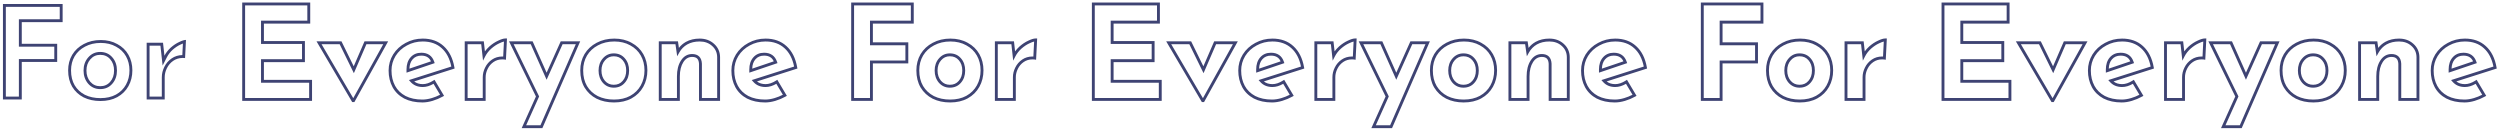 <svg width="3469" height="183" viewBox="0 0 3469 183" fill="none" xmlns="http://www.w3.org/2000/svg">
<g filter222="url(#filter2220_di)">
<path fill-rule="evenodd" clip-rule="evenodd" d="M1181.1 3.52H1267.9V32.72H1211.2V58.78H1260.34V87.98H1211.2V140H1181.1V3.52ZM1185.1 7.52V136H1207.2V83.98H1256.34V62.78H1207.2V28.72H1263.9V7.52H1185.1ZM1434.94 57.65C1433.29 58.022 1431.18 58.795 1428.57 60.06L1428.54 60.071L1428.52 60.081C1424.77 61.786 1421.04 64.247 1417.32 67.495C1413.78 70.7 1410.99 74.287 1408.95 78.255L1405.91 84.165L1403.4 61.34H1384.51V136H1405.53V107.22C1405.53 102.576 1406.63 98.074 1408.8 93.736C1410.99 89.23 1414.16 85.546 1418.28 82.712C1422.48 79.824 1427.32 78.4 1432.73 78.4C1433.14 78.4 1433.53 78.406 1433.9 78.417L1434.94 57.65ZM1426.84 56.45C1430.86 54.505 1434.31 53.38 1437.05 53.38H1439.16L1437.68 82.922L1435.47 82.553C1434.91 82.46 1434.02 82.4 1432.73 82.4C1428.06 82.4 1424.03 83.616 1420.55 86.008C1416.99 88.452 1414.28 91.605 1412.39 95.494L1412.39 95.504L1412.38 95.514C1410.47 99.333 1409.53 103.228 1409.53 107.22V140H1380.51V57.34H1406.99L1408.53 71.323C1410.28 68.89 1412.32 66.621 1414.65 64.516L1414.67 64.505L1414.68 64.495C1418.63 61.034 1422.69 58.342 1426.84 56.45ZM1318.74 57.56C1310.27 57.56 1302.74 59.355 1296.11 62.904L1296.09 62.91C1289.57 66.345 1284.51 71.072 1280.86 77.102C1277.34 83.125 1275.56 89.967 1275.56 97.68C1275.56 106.147 1277.36 113.34 1280.86 119.338C1284.5 125.365 1289.5 130.023 1295.88 133.334C1302.41 136.534 1309.89 138.16 1318.38 138.16C1327.11 138.16 1334.57 136.416 1340.82 133.008C1347.22 129.462 1352.1 124.628 1355.51 118.489C1358.94 112.331 1360.66 105.41 1360.66 97.68C1360.66 89.95 1358.94 83.095 1355.52 77.065C1352.12 71.049 1347.24 66.332 1340.84 62.903L1340.82 62.893L1340.8 62.882C1334.54 59.356 1327.21 57.56 1318.74 57.56ZM1294.23 59.373C1301.51 55.484 1309.69 53.56 1318.74 53.56C1327.78 53.56 1335.81 55.481 1342.75 59.387C1349.78 63.157 1355.21 68.397 1359 75.095C1362.79 81.785 1364.66 89.33 1364.66 97.68C1364.66 106.03 1362.79 113.629 1359.01 120.431C1355.22 127.251 1349.79 132.615 1342.75 136.51L1342.74 136.516C1335.79 140.305 1327.65 142.16 1318.38 142.16C1309.36 142.16 1301.25 140.429 1294.1 136.915L1294.08 136.906L1294.06 136.896C1287.02 133.25 1281.46 128.076 1277.43 121.394L1277.42 121.382L1277.42 121.37C1273.49 114.65 1271.56 106.728 1271.56 97.68C1271.56 89.319 1273.5 81.764 1277.42 75.07L1277.42 75.058L1277.43 75.046C1281.47 68.363 1287.08 63.135 1294.23 59.373ZM1302.83 81.068C1306.81 76.433 1311.92 74.08 1318.02 74.08C1324.31 74.08 1329.5 76.336 1333.39 80.889C1337.36 85.393 1339.28 91.106 1339.28 97.86C1339.28 104.614 1337.36 110.327 1333.39 114.831C1329.5 119.384 1324.31 121.64 1318.02 121.64C1311.94 121.64 1306.83 119.361 1302.84 114.843L1302.83 114.833L1302.82 114.822C1298.87 110.213 1296.94 104.512 1296.94 97.86C1296.94 91.214 1298.87 85.565 1302.83 81.068ZM1318.02 78.08C1313.09 78.08 1309.08 79.924 1305.86 83.682L1305.85 83.692L1305.84 83.703C1302.61 87.365 1300.94 92.031 1300.94 97.86C1300.94 103.682 1302.61 108.419 1305.85 112.208C1309.06 115.843 1313.07 117.64 1318.02 117.64C1323.25 117.64 1327.29 115.82 1330.36 112.222L1330.37 112.209L1330.38 112.197C1333.61 108.543 1335.28 103.82 1335.28 97.86C1335.28 91.9 1333.61 87.177 1330.38 83.523L1330.37 83.511L1330.36 83.498C1327.29 79.9 1323.25 78.08 1318.02 78.08Z" fill="#3E4373"/>
</g>
<g filter222="url(#filter2221_di)">
<path fill-rule="evenodd" clip-rule="evenodd" d="M2360.1 3.52H2446.9V32.72H2390.2V58.78H2439.34V87.98H2390.2V140H2360.1V3.52ZM2364.1 7.52V136H2386.2V83.98H2435.34V62.78H2386.2V28.72H2442.9V7.52H2364.1ZM2613.94 57.65C2612.29 58.022 2610.18 58.795 2607.57 60.06L2607.54 60.071L2607.52 60.081C2603.77 61.786 2600.04 64.247 2596.32 67.495C2592.78 70.7 2589.99 74.287 2587.95 78.255L2584.91 84.165L2582.4 61.34H2563.51V136H2584.53V107.22C2584.53 102.576 2585.63 98.074 2587.8 93.736C2589.99 89.23 2593.16 85.546 2597.28 82.712C2601.48 79.824 2606.32 78.4 2611.73 78.4C2612.14 78.4 2612.53 78.406 2612.9 78.417L2613.94 57.65ZM2605.84 56.45C2609.86 54.505 2613.31 53.38 2616.05 53.38H2618.16L2616.68 82.922L2614.47 82.553C2613.91 82.46 2613.02 82.4 2611.73 82.4C2607.06 82.4 2603.03 83.616 2599.55 86.008C2595.99 88.452 2593.28 91.605 2591.39 95.494L2591.39 95.504L2591.38 95.514C2589.47 99.333 2588.53 103.228 2588.53 107.22V140H2559.51V57.34H2585.99L2587.53 71.323C2589.28 68.89 2591.32 66.621 2593.65 64.516L2593.67 64.505L2593.68 64.495C2597.63 61.034 2601.69 58.342 2605.84 56.45ZM2497.74 57.56C2489.27 57.56 2481.74 59.355 2475.11 62.904L2475.09 62.91C2468.57 66.345 2463.51 71.072 2459.86 77.102C2456.34 83.125 2454.56 89.967 2454.56 97.68C2454.56 106.147 2456.36 113.34 2459.86 119.338C2463.5 125.365 2468.5 130.023 2474.88 133.334C2481.41 136.534 2488.89 138.16 2497.38 138.16C2506.11 138.16 2513.57 136.416 2519.82 133.008C2526.22 129.462 2531.1 124.628 2534.51 118.489C2537.94 112.331 2539.66 105.41 2539.66 97.68C2539.66 89.95 2537.94 83.095 2534.52 77.065C2531.12 71.049 2526.24 66.332 2519.84 62.903L2519.82 62.893L2519.8 62.882C2513.54 59.356 2506.21 57.56 2497.74 57.56ZM2473.23 59.373C2480.51 55.484 2488.69 53.56 2497.74 53.56C2506.78 53.56 2514.81 55.481 2521.75 59.387C2528.78 63.157 2534.21 68.397 2538 75.095C2541.79 81.785 2543.66 89.33 2543.66 97.68C2543.66 106.03 2541.79 113.629 2538.01 120.431C2534.22 127.251 2528.79 132.615 2521.75 136.51L2521.74 136.516C2514.79 140.305 2506.65 142.16 2497.38 142.16C2488.36 142.16 2480.25 140.429 2473.1 136.915L2473.08 136.906L2473.06 136.896C2466.02 133.25 2460.46 128.076 2456.43 121.394L2456.42 121.382L2456.42 121.37C2452.49 114.65 2450.56 106.728 2450.56 97.68C2450.56 89.319 2452.5 81.764 2456.42 75.07L2456.42 75.058L2456.43 75.046C2460.47 68.363 2466.08 63.135 2473.23 59.373ZM2481.83 81.068C2485.81 76.433 2490.92 74.08 2497.02 74.08C2503.31 74.08 2508.5 76.336 2512.39 80.889C2516.36 85.393 2518.28 91.106 2518.28 97.86C2518.28 104.614 2516.36 110.327 2512.39 114.831C2508.5 119.384 2503.31 121.64 2497.02 121.64C2490.94 121.64 2485.83 119.361 2481.84 114.843L2481.83 114.833L2481.82 114.822C2477.87 110.213 2475.94 104.512 2475.94 97.86C2475.94 91.214 2477.87 85.565 2481.83 81.068ZM2497.02 78.08C2492.09 78.08 2488.08 79.924 2484.86 83.682L2484.85 83.692L2484.84 83.703C2481.61 87.365 2479.94 92.031 2479.94 97.86C2479.94 103.682 2481.61 108.419 2484.85 112.208C2488.06 115.843 2492.07 117.64 2497.02 117.64C2502.25 117.64 2506.29 115.82 2509.36 112.222L2509.37 112.209L2509.38 112.197C2512.61 108.543 2514.28 103.82 2514.28 97.86C2514.28 91.9 2512.61 87.177 2509.38 83.523L2509.37 83.511L2509.36 83.498C2506.29 79.9 2502.25 78.08 2497.02 78.08Z" fill="#3E4373"/>
</g>
<g filter222="url(#filter2222_di)">
<path fill-rule="evenodd" clip-rule="evenodd" d="M1515.1 3.52H1609.46V32.72H1545.2V56.98H1602.08V86.18H1545.2V110.8H1611.98V140H1515.1V3.52ZM1519.1 7.52V136H1607.98V114.8H1541.2V82.18H1598.08V60.98H1541.2V28.72H1605.46V7.52H1519.1ZM1878.27 57.65C1876.62 58.022 1874.51 58.795 1871.9 60.06L1871.88 60.071L1871.86 60.081C1868.11 61.786 1864.37 64.247 1860.66 67.495C1857.11 70.7 1854.33 74.287 1852.29 78.255L1849.25 84.165L1846.74 61.34H1827.85V136H1848.87V107.22C1848.87 102.576 1849.97 98.074 1852.14 93.736C1854.33 89.23 1857.49 85.546 1861.62 82.712C1865.82 79.824 1870.66 78.4 1876.07 78.4C1876.48 78.4 1876.87 78.406 1877.24 78.417L1878.27 57.65ZM1870.18 56.45C1874.2 54.505 1877.65 53.38 1880.39 53.38H1882.49L1881.02 82.922L1878.8 82.553C1878.24 82.46 1877.35 82.4 1876.07 82.4C1871.4 82.4 1867.36 83.616 1863.88 86.008C1860.33 88.452 1857.62 91.605 1855.73 95.494L1855.72 95.504L1855.72 95.514C1853.81 99.333 1852.87 103.228 1852.87 107.22V140H1823.85V57.34H1850.32L1851.86 71.323C1853.62 68.89 1855.66 66.621 1857.99 64.516L1858 64.505L1858.01 64.495C1861.97 61.034 1866.02 58.342 1870.18 56.45ZM1765.6 57.56C1757.64 57.56 1750.36 59.401 1743.7 63.071L1743.69 63.078L1743.68 63.084C1737.02 66.643 1731.77 71.503 1727.88 77.675C1724.12 83.834 1722.24 90.549 1722.24 97.86C1722.24 105.849 1723.91 112.894 1727.22 119.047C1730.5 125.039 1735.3 129.743 1741.68 133.167C1748.18 136.47 1755.95 138.16 1765.06 138.16C1769.16 138.16 1773.52 137.477 1778.16 136.084C1782.16 134.886 1785.98 133.346 1789.63 131.465L1780.58 116.283C1775.54 119.21 1770.54 120.74 1765.6 120.74C1758.5 120.74 1752.7 118.325 1748.43 113.388L1746.44 111.095L1805.25 92.352C1803.02 81.285 1798.55 72.874 1791.98 66.945L1791.97 66.94L1791.97 66.934C1785.19 60.724 1776.46 57.56 1765.6 57.56ZM1741.78 59.563C1749.05 55.557 1757 53.56 1765.6 53.56C1777.29 53.56 1787.04 56.994 1794.66 63.98C1802.39 70.949 1807.29 80.813 1809.51 93.373L1809.81 95.094L1753.73 112.972C1756.84 115.466 1760.76 116.74 1765.6 116.74C1770.16 116.74 1775.01 115.167 1780.18 111.839L1781.92 110.717L1795.19 132.987L1793.39 133.988C1788.94 136.459 1784.25 138.435 1779.31 139.916C1774.36 141.403 1769.6 142.16 1765.06 142.16C1755.45 142.16 1747.03 140.374 1739.85 136.723L1739.83 136.713L1739.81 136.703C1732.77 132.93 1727.38 127.679 1723.7 120.96L1723.7 120.953L1723.7 120.946C1720.04 114.14 1718.24 106.428 1718.24 97.86C1718.24 89.816 1720.32 82.375 1724.47 75.577L1724.48 75.566L1724.49 75.554C1728.75 68.775 1734.53 63.441 1741.78 59.563ZM2031.38 57.56C2022.91 57.56 2015.38 59.355 2008.74 62.904L2008.73 62.91C2002.2 66.345 1997.14 71.073 1993.49 77.103C1989.97 83.126 1988.2 89.967 1988.2 97.68C1988.2 106.146 1989.99 113.339 1993.49 119.337C1997.14 125.364 2002.13 130.023 2008.52 133.334C2015.04 136.534 2022.52 138.16 2031.02 138.16C2039.74 138.16 2047.2 136.416 2053.45 133.008C2059.85 129.462 2064.74 124.628 2068.15 118.489C2071.57 112.331 2073.3 105.41 2073.3 97.68C2073.3 89.95 2071.57 83.095 2068.16 77.065C2064.75 71.049 2059.87 66.332 2053.47 62.903L2053.45 62.893L2053.43 62.882C2047.18 59.356 2039.85 57.56 2031.38 57.56ZM2006.86 59.373C2014.14 55.484 2022.33 53.56 2031.38 53.56C2040.42 53.56 2048.44 55.481 2055.38 59.387C2062.41 63.157 2067.84 68.397 2071.64 75.095C2075.42 81.785 2077.3 89.33 2077.3 97.68C2077.3 106.03 2075.42 113.629 2071.64 120.431C2067.86 127.251 2062.42 132.615 2055.38 136.51L2055.37 136.516C2048.43 140.305 2040.28 142.16 2031.02 142.16C2022 142.16 2013.89 140.429 2006.73 136.915L2006.71 136.906L2006.7 136.896C1999.65 133.25 1994.1 128.076 1990.06 121.394L1990.06 121.382L1990.05 121.37C1986.12 114.65 1984.2 106.728 1984.2 97.68C1984.2 89.319 1986.13 81.764 1990.05 75.07L1990.06 75.058L1990.06 75.046C1994.1 68.363 1999.71 63.135 2006.86 59.373ZM2149.87 57.56C2143.19 57.56 2137.48 58.939 2132.67 61.622C2127.96 64.318 2124.26 68.07 2121.55 72.915L2118.67 78.09L2116.27 61.34H2097.15V136H2118.35V105.96C2118.35 97.178 2120.14 89.809 2123.89 83.997C2127.68 78.103 2132.9 74.98 2139.43 74.98C2143.43 74.98 2146.8 76.035 2149.21 78.446C2151.61 80.841 2152.75 84.275 2152.95 88.406L2152.95 88.453V136H2174.15V79.158C2174.03 72.876 2171.69 67.778 2167.09 63.721L2167.08 63.713L2167.07 63.705C2162.56 59.638 2156.88 57.56 2149.87 57.56ZM2130.71 58.134C2136.22 55.06 2142.63 53.56 2149.87 53.56C2157.73 53.56 2164.41 55.92 2169.74 60.728C2175.2 65.546 2178.02 71.719 2178.15 79.105L2178.15 79.123V140H2148.95V88.548C2148.78 85.025 2147.82 82.713 2146.38 81.274C2144.95 79.845 2142.75 78.98 2139.43 78.98C2134.44 78.98 2130.41 81.257 2127.25 86.163C2124.03 91.151 2122.35 97.702 2122.35 105.96V140H2093.15V57.34H2119.74L2121.05 66.462C2123.69 63.087 2126.9 60.31 2130.7 58.144L2130.7 58.139L2130.71 58.134ZM2241.26 57.56C2233.31 57.56 2226.02 59.401 2219.37 63.071L2219.36 63.078L2219.35 63.084C2212.69 66.643 2207.43 71.503 2203.54 77.674C2199.78 83.833 2197.9 90.548 2197.9 97.86C2197.9 105.848 2199.58 112.893 2202.88 119.045C2206.16 125.038 2210.96 129.742 2217.35 133.167C2223.85 136.47 2231.62 138.16 2240.72 138.16C2244.82 138.16 2249.19 137.477 2253.83 136.084C2257.82 134.886 2261.64 133.346 2265.29 131.465L2256.24 116.283C2251.2 119.21 2246.2 120.74 2241.26 120.74C2234.16 120.74 2228.36 118.325 2224.09 113.388L2222.11 111.095L2280.91 92.352C2278.68 81.285 2274.22 72.874 2267.64 66.945L2267.64 66.94L2267.63 66.934C2260.86 60.724 2252.13 57.56 2241.26 57.56ZM2217.45 59.562C2224.71 55.556 2232.66 53.56 2241.26 53.56C2252.96 53.56 2262.7 56.994 2270.33 63.982C2278.05 70.951 2282.96 80.814 2285.17 93.373L2285.48 95.094L2229.39 112.972C2232.51 115.466 2236.42 116.74 2241.26 116.74C2245.83 116.74 2250.67 115.167 2255.84 111.839L2257.58 110.717L2270.86 132.987L2269.05 133.988C2264.61 136.459 2259.91 138.435 2254.98 139.916C2250.02 141.403 2245.27 142.16 2240.72 142.16C2231.12 142.16 2222.69 140.374 2215.52 136.723L2215.5 136.713L2215.48 136.703C2208.43 132.93 2203.04 127.679 2199.37 120.96L2199.36 120.953L2199.36 120.946C2195.71 114.14 2193.9 106.428 2193.9 97.86C2193.9 89.816 2195.98 82.375 2200.14 75.577L2200.14 75.566L2200.15 75.554C2204.42 68.775 2210.2 63.44 2217.45 59.562ZM1618.19 57.34H1652.81L1669.81 92.006L1684.81 57.34H1717.6L1670.74 141.62H1667.7L1618.19 57.34ZM1625.18 61.34L1669.17 136.22L1710.8 61.34H1687.44L1670.04 101.554L1650.32 61.34H1625.18ZM1885.32 57.34H1918.08L1937.49 100.885L1957.07 57.34H1984.09L1931.59 177.8H1902.88L1922.67 133.894L1885.32 57.34ZM1891.72 61.34L1927.09 133.826L1909.07 173.8H1928.97L1977.99 61.34H1959.65L1937.47 110.675L1915.48 61.34H1891.72ZM1748.61 79.623C1752.4 75.3 1757.47 73.18 1763.62 73.18C1768 73.18 1771.8 74.182 1774.89 76.329C1777.98 78.481 1780.16 81.659 1781.53 85.698L1782.17 87.593L1743.08 100.829V96.42C1743.08 89.59 1744.86 83.918 1748.61 79.623ZM1763.62 77.18C1758.49 77.18 1754.56 78.9 1751.62 82.257C1748.85 85.423 1747.29 89.692 1747.1 95.245L1777.01 85.118C1775.9 82.683 1774.42 80.876 1772.6 79.611C1770.34 78.038 1767.39 77.18 1763.62 77.18ZM2224.28 79.623C2228.06 75.3 2233.13 73.18 2239.28 73.18C2243.67 73.18 2247.47 74.182 2250.55 76.329C2253.64 78.481 2255.83 81.659 2257.2 85.698L2257.84 87.593L2218.74 100.829V96.42C2218.74 89.59 2220.52 83.918 2224.28 79.623ZM2239.28 77.18C2234.15 77.18 2230.23 78.9 2227.29 82.257C2224.52 85.423 2222.95 89.692 2222.76 95.245L2252.67 85.118C2251.56 82.683 2250.08 80.876 2248.26 79.611C2246.01 78.038 2243.06 77.18 2239.28 77.18ZM2015.47 81.066C2019.45 76.432 2024.56 74.08 2030.66 74.08C2036.95 74.08 2042.14 76.336 2046.03 80.889C2049.99 85.393 2051.92 91.106 2051.92 97.86C2051.92 104.614 2049.99 110.327 2046.03 114.831C2042.14 119.384 2036.95 121.64 2030.66 121.64C2024.57 121.64 2019.46 119.361 2015.48 114.843L2015.47 114.833L2015.46 114.822C2011.51 110.213 2009.58 104.512 2009.58 97.86C2009.58 91.213 2011.5 85.563 2015.47 81.066ZM2030.66 78.08C2025.72 78.08 2021.72 79.924 2018.49 83.682L2018.48 83.692L2018.48 83.703C2015.24 87.365 2013.58 92.031 2013.58 97.86C2013.58 103.681 2015.24 108.417 2018.48 112.206C2021.7 115.842 2025.7 117.64 2030.66 117.64C2035.88 117.64 2039.92 115.82 2042.99 112.222L2043 112.209L2043.02 112.197C2046.24 108.543 2047.92 103.82 2047.92 97.86C2047.92 91.9 2046.24 87.177 2043.02 83.523L2043 83.511L2042.99 83.498C2039.92 79.9 2035.88 78.08 2030.66 78.08Z" fill="#3E4373"/>
</g>
<g filter222="url(#filter2223_di)">
<path fill-rule="evenodd" clip-rule="evenodd" d="M2694.1 3.52H2788.46V32.72H2724.2V56.98H2781.08V86.18H2724.2V110.8H2790.98V140H2694.1V3.52ZM2698.1 7.52V136H2786.98V114.8H2720.2V82.18H2777.08V60.98H2720.2V28.72H2784.46V7.52H2698.1ZM3057.27 57.65C3055.62 58.022 3053.51 58.795 3050.9 60.06L3050.88 60.071L3050.86 60.081C3047.11 61.786 3043.37 64.247 3039.66 67.495C3036.11 70.7 3033.33 74.287 3031.29 78.255L3028.25 84.165L3025.74 61.34H3006.85V136H3027.87V107.22C3027.87 102.576 3028.97 98.074 3031.14 93.736C3033.33 89.23 3036.49 85.546 3040.62 82.712C3044.82 79.824 3049.66 78.4 3055.07 78.4C3055.48 78.4 3055.87 78.406 3056.24 78.417L3057.27 57.65ZM3049.18 56.45C3053.2 54.505 3056.65 53.38 3059.39 53.38H3061.49L3060.02 82.922L3057.8 82.553C3057.24 82.46 3056.35 82.4 3055.07 82.4C3050.4 82.4 3046.36 83.616 3042.88 86.008C3039.33 88.452 3036.62 91.605 3034.73 95.494L3034.72 95.504L3034.72 95.514C3032.81 99.333 3031.87 103.228 3031.87 107.22V140H3002.85V57.34H3029.32L3030.86 71.323C3032.62 68.89 3034.66 66.621 3036.99 64.516L3037 64.505L3037.01 64.495C3040.97 61.034 3045.02 58.342 3049.18 56.45ZM2944.6 57.56C2936.64 57.56 2929.36 59.401 2922.7 63.071L2922.69 63.078L2922.68 63.084C2916.02 66.643 2910.77 71.503 2906.88 77.675C2903.12 83.834 2901.24 90.549 2901.24 97.86C2901.24 105.849 2902.91 112.894 2906.22 119.047C2909.5 125.039 2914.3 129.743 2920.68 133.167C2927.18 136.47 2934.95 138.16 2944.06 138.16C2948.16 138.16 2952.52 137.477 2957.16 136.084C2961.16 134.886 2964.98 133.346 2968.63 131.465L2959.58 116.283C2954.54 119.21 2949.54 120.74 2944.6 120.74C2937.5 120.74 2931.7 118.325 2927.43 113.388L2925.44 111.095L2984.25 92.352C2982.02 81.285 2977.55 72.874 2970.98 66.945L2970.97 66.94L2970.97 66.934C2964.19 60.724 2955.46 57.56 2944.6 57.56ZM2920.78 59.563C2928.05 55.557 2936 53.56 2944.6 53.56C2956.29 53.56 2966.04 56.994 2973.66 63.98C2981.39 70.949 2986.29 80.813 2988.51 93.373L2988.81 95.094L2932.73 112.972C2935.84 115.466 2939.76 116.74 2944.6 116.74C2949.16 116.74 2954.01 115.167 2959.18 111.839L2960.92 110.717L2974.19 132.987L2972.39 133.988C2967.94 136.459 2963.25 138.435 2958.31 139.916C2953.36 141.403 2948.6 142.16 2944.06 142.16C2934.45 142.16 2926.03 140.374 2918.85 136.723L2918.83 136.713L2918.81 136.703C2911.77 132.93 2906.38 127.679 2902.7 120.96L2902.7 120.953L2902.7 120.946C2899.04 114.14 2897.24 106.428 2897.24 97.86C2897.24 89.816 2899.32 82.375 2903.47 75.577L2903.48 75.566L2903.49 75.554C2907.75 68.775 2913.53 63.441 2920.78 59.563ZM3210.38 57.56C3201.91 57.56 3194.38 59.355 3187.74 62.904L3187.73 62.91C3181.2 66.345 3176.14 71.073 3172.49 77.103C3168.97 83.126 3167.2 89.967 3167.2 97.68C3167.2 106.146 3168.99 113.339 3172.49 119.337C3176.14 125.364 3181.13 130.023 3187.52 133.334C3194.04 136.534 3201.52 138.16 3210.02 138.16C3218.74 138.16 3226.2 136.416 3232.45 133.008C3238.85 129.462 3243.74 124.628 3247.15 118.489C3250.57 112.331 3252.3 105.41 3252.3 97.68C3252.3 89.95 3250.57 83.095 3247.16 77.065C3243.75 71.049 3238.87 66.332 3232.47 62.903L3232.45 62.893L3232.43 62.882C3226.18 59.356 3218.85 57.56 3210.38 57.56ZM3185.86 59.373C3193.14 55.484 3201.33 53.56 3210.38 53.56C3219.42 53.56 3227.44 55.481 3234.38 59.387C3241.41 63.157 3246.84 68.397 3250.64 75.095C3254.42 81.785 3256.3 89.33 3256.3 97.68C3256.3 106.03 3254.42 113.629 3250.64 120.431C3246.86 127.251 3241.42 132.615 3234.38 136.51L3234.37 136.516C3227.43 140.305 3219.28 142.16 3210.02 142.16C3201 142.16 3192.89 140.429 3185.73 136.915L3185.71 136.906L3185.7 136.896C3178.65 133.25 3173.1 128.076 3169.06 121.394L3169.06 121.382L3169.05 121.37C3165.12 114.65 3163.2 106.728 3163.2 97.68C3163.2 89.319 3165.13 81.764 3169.05 75.07L3169.06 75.058L3169.06 75.046C3173.1 68.363 3178.71 63.135 3185.86 59.373ZM3328.87 57.56C3322.19 57.56 3316.48 58.939 3311.67 61.622C3306.96 64.318 3303.26 68.07 3300.55 72.915L3297.67 78.09L3295.27 61.34H3276.15V136H3297.35V105.96C3297.35 97.178 3299.14 89.809 3302.89 83.997C3306.68 78.103 3311.9 74.98 3318.43 74.98C3322.43 74.98 3325.8 76.035 3328.21 78.446C3330.61 80.841 3331.75 84.275 3331.95 88.406L3331.95 88.453V136H3353.15V79.158C3353.03 72.876 3350.69 67.778 3346.09 63.721L3346.08 63.713L3346.07 63.705C3341.56 59.638 3335.88 57.56 3328.87 57.56ZM3309.71 58.134C3315.22 55.06 3321.63 53.56 3328.87 53.56C3336.73 53.56 3343.41 55.92 3348.74 60.728C3354.2 65.546 3357.02 71.719 3357.15 79.105L3357.15 79.123V140H3327.95V88.548C3327.78 85.025 3326.82 82.713 3325.38 81.274C3323.95 79.845 3321.75 78.98 3318.43 78.98C3313.44 78.98 3309.41 81.257 3306.25 86.163C3303.03 91.151 3301.35 97.702 3301.35 105.96V140H3272.15V57.34H3298.74L3300.05 66.462C3302.69 63.087 3305.9 60.31 3309.7 58.144L3309.7 58.139L3309.71 58.134ZM3420.26 57.56C3412.31 57.56 3405.02 59.401 3398.37 63.071L3398.36 63.078L3398.35 63.084C3391.69 66.643 3386.43 71.503 3382.54 77.674C3378.78 83.833 3376.9 90.548 3376.9 97.86C3376.9 105.848 3378.58 112.893 3381.88 119.045C3385.16 125.038 3389.96 129.742 3396.35 133.167C3402.85 136.47 3410.62 138.16 3419.72 138.16C3423.82 138.16 3428.19 137.477 3432.83 136.084C3436.82 134.886 3440.64 133.346 3444.29 131.465L3435.24 116.283C3430.2 119.21 3425.2 120.74 3420.26 120.74C3413.16 120.74 3407.36 118.325 3403.09 113.388L3401.11 111.095L3459.91 92.352C3457.68 81.285 3453.22 72.874 3446.64 66.945L3446.64 66.94L3446.63 66.934C3439.86 60.724 3431.13 57.56 3420.26 57.56ZM3396.45 59.562C3403.71 55.556 3411.66 53.56 3420.26 53.56C3431.96 53.56 3441.7 56.994 3449.33 63.982C3457.05 70.951 3461.96 80.814 3464.17 93.373L3464.48 95.094L3408.39 112.972C3411.51 115.466 3415.42 116.74 3420.26 116.74C3424.83 116.74 3429.67 115.167 3434.84 111.839L3436.58 110.717L3449.86 132.987L3448.05 133.988C3443.61 136.459 3438.91 138.435 3433.98 139.916C3429.02 141.403 3424.27 142.16 3419.72 142.16C3410.12 142.16 3401.69 140.374 3394.52 136.723L3394.5 136.713L3394.48 136.703C3387.43 132.93 3382.04 127.679 3378.37 120.96L3378.36 120.953L3378.36 120.946C3374.71 114.14 3372.9 106.428 3372.9 97.86C3372.9 89.816 3374.98 82.375 3379.14 75.577L3379.14 75.566L3379.15 75.554C3383.42 68.775 3389.2 63.44 3396.45 59.562ZM2797.19 57.34H2831.81L2848.81 92.006L2863.81 57.34H2896.6L2849.74 141.62H2846.7L2797.19 57.34ZM2804.18 61.34L2848.17 136.22L2889.8 61.34H2866.44L2849.04 101.554L2829.32 61.34H2804.18ZM3064.32 57.34H3097.08L3116.49 100.885L3136.07 57.34H3163.09L3110.59 177.8H3081.88L3101.67 133.894L3064.32 57.34ZM3070.72 61.34L3106.09 133.826L3088.07 173.8H3107.97L3156.99 61.34H3138.65L3116.47 110.675L3094.48 61.34H3070.72ZM2927.61 79.623C2931.4 75.3 2936.47 73.18 2942.62 73.18C2947 73.18 2950.8 74.182 2953.89 76.329C2956.98 78.481 2959.16 81.659 2960.53 85.698L2961.17 87.593L2922.08 100.829V96.42C2922.08 89.59 2923.86 83.918 2927.61 79.623ZM2942.62 77.18C2937.49 77.18 2933.56 78.9 2930.62 82.257C2927.85 85.423 2926.29 89.692 2926.1 95.245L2956.01 85.118C2954.9 82.683 2953.42 80.876 2951.6 79.611C2949.34 78.038 2946.39 77.18 2942.62 77.18ZM3403.28 79.623C3407.06 75.3 3412.13 73.18 3418.28 73.18C3422.67 73.18 3426.47 74.182 3429.55 76.329C3432.64 78.481 3434.83 81.659 3436.2 85.698L3436.84 87.593L3397.74 100.829V96.42C3397.74 89.59 3399.52 83.918 3403.28 79.623ZM3418.28 77.18C3413.15 77.18 3409.23 78.9 3406.29 82.257C3403.52 85.423 3401.95 89.692 3401.76 95.245L3431.67 85.118C3430.56 82.683 3429.08 80.876 3427.26 79.611C3425.01 78.038 3422.06 77.18 3418.28 77.18ZM3194.47 81.066C3198.45 76.432 3203.56 74.08 3209.66 74.08C3215.95 74.08 3221.14 76.336 3225.03 80.889C3228.99 85.393 3230.92 91.106 3230.92 97.86C3230.92 104.614 3228.99 110.327 3225.03 114.831C3221.14 119.384 3215.95 121.64 3209.66 121.64C3203.57 121.64 3198.46 119.361 3194.48 114.843L3194.47 114.833L3194.46 114.822C3190.51 110.213 3188.58 104.512 3188.58 97.86C3188.58 91.213 3190.5 85.563 3194.47 81.066ZM3209.66 78.08C3204.72 78.08 3200.72 79.924 3197.49 83.682L3197.48 83.692L3197.48 83.703C3194.24 87.365 3192.58 92.031 3192.58 97.86C3192.58 103.681 3194.24 108.417 3197.48 112.206C3200.7 115.842 3204.7 117.64 3209.66 117.64C3214.88 117.64 3218.92 115.82 3221.99 112.222L3222 112.209L3222.02 112.197C3225.24 108.543 3226.92 103.82 3226.92 97.86C3226.92 91.9 3225.24 87.177 3222.02 83.523L3222 83.511L3221.99 83.498C3218.92 79.9 3214.88 78.08 3209.66 78.08Z" fill="#3E4373"/>
</g>
<g filter222="url(#filter2224_di)">
<path fill-rule="evenodd" clip-rule="evenodd" d="M30.2 85.98H79.34V60.78H30.2V30.72H86.9V5.52H4.1V138H30.2V85.98ZM26.2 134V81.98H75.34V64.78H26.2V26.72H82.9V9.52H8.1V134H26.2ZM116.163 61.14C109.323 64.74 103.983 69.72 100.143 76.08C96.423 82.44 94.563 89.64 94.563 97.68C94.563 106.44 96.423 114 100.143 120.36C103.983 126.72 109.263 131.64 115.983 135.12C122.823 138.48 130.623 140.16 139.383 140.16C148.383 140.16 156.183 138.36 162.783 134.76C169.503 131.04 174.663 125.94 178.263 119.46C181.863 112.98 183.663 105.72 183.663 97.68C183.663 89.64 181.863 82.44 178.263 76.08C174.663 69.72 169.503 64.74 162.783 61.14C156.183 57.42 148.503 55.56 139.743 55.56C130.983 55.56 123.123 57.42 116.163 61.14ZM160.857 131.254C166.941 127.884 171.545 123.315 174.766 117.517C178.008 111.681 179.663 105.099 179.663 97.68C179.663 90.26 178.008 83.751 174.782 78.05C171.571 72.378 166.977 67.925 160.894 64.666L160.856 64.646L160.819 64.625C154.906 61.292 147.923 59.56 139.743 59.56C131.567 59.56 124.366 61.291 118.048 64.668L118.037 64.674L118.026 64.68C111.812 67.95 107.028 72.425 103.581 78.124C100.261 83.81 98.563 90.294 98.563 97.68C98.563 105.853 100.291 112.68 103.581 118.316C107.024 124.009 111.733 128.407 117.784 131.548C123.99 134.589 131.159 136.16 139.383 136.16C147.84 136.16 154.952 134.472 160.857 131.254ZM122.324 116.145L122.306 116.123C118.004 111.105 115.943 104.925 115.943 97.86C115.943 90.808 117.998 84.669 122.324 79.755C126.68 74.685 132.342 72.08 139.023 72.08C145.844 72.08 151.605 74.553 155.905 79.579C160.241 84.507 162.283 90.712 162.283 97.86C162.283 105.008 160.241 111.214 155.904 116.141C151.605 121.168 145.844 123.64 139.023 123.64C132.374 123.64 126.715 121.121 122.343 116.167L122.324 116.145ZM152.883 113.52C156.483 109.44 158.283 104.22 158.283 97.86C158.283 91.5 156.483 86.28 152.883 82.2C149.403 78.12 144.783 76.08 139.023 76.08C133.503 76.08 128.943 78.18 125.343 82.38C121.743 86.46 119.943 91.62 119.943 97.86C119.943 104.1 121.743 109.32 125.343 113.52C128.943 117.6 133.503 119.64 139.023 119.64C144.783 119.64 149.403 117.6 152.883 113.52ZM225.652 90.991L222.611 63.34H207.515V134H224.535V107.22C224.535 102.252 225.712 97.449 228.007 92.852C230.348 88.04 233.743 84.093 238.149 81.064C242.516 78.061 247.509 76.533 252.998 76.408L253.799 60.398C252.824 60.765 251.708 61.244 250.44 61.859L250.395 61.881L250.35 61.901C246.808 63.511 243.24 65.854 239.653 68.989C236.28 72.04 233.653 75.433 231.732 79.169L225.652 90.991ZM236.995 66C240.835 62.64 244.735 60.06 248.695 58.26C250.679 57.298 252.452 56.577 254.014 56.097C255.57 55.619 256.917 55.38 258.055 55.38L256.795 80.58C256.075 80.46 255.055 80.4 253.735 80.4C253.579 80.4 253.424 80.401 253.27 80.404C248.421 80.483 244.136 81.802 240.415 84.36C236.575 87 233.635 90.42 231.595 94.62C229.555 98.7 228.535 102.9 228.535 107.22V138H203.515V59.34H226.195L228.175 77.34C229.155 75.434 230.296 73.614 231.598 71.88C233.165 69.795 234.963 67.835 236.995 66Z" fill="#3E4373"/>
</g>
<g filter222="url(#filter2225_di)">
<path fill-rule="evenodd" clip-rule="evenodd" d="M336.1 3.52H430.46V32.72H366.2V56.98H423.08V86.18H366.2V110.8H432.98V140H336.1V3.52ZM340.1 7.52V136H428.98V114.8H362.2V82.18H419.08V60.98H362.2V28.72H426.46V7.52H340.1ZM699.275 57.65C697.622 58.022 695.513 58.795 692.903 60.06L692.881 60.071L692.858 60.081C689.108 61.786 685.374 64.247 681.66 67.495C678.113 70.7 675.33 74.287 673.289 78.255L670.249 84.165L667.739 61.34H648.851V136H669.871V107.22C669.871 102.576 670.969 98.074 673.137 93.736C675.328 89.23 678.495 85.546 682.618 82.712C686.819 79.824 691.661 78.4 697.071 78.4C697.479 78.4 697.868 78.406 698.236 78.417L699.275 57.65ZM691.18 56.45C695.195 54.505 698.646 53.38 701.391 53.38H703.493L702.016 82.922L699.802 82.553C699.244 82.46 698.353 82.4 697.071 82.4C692.401 82.4 688.363 83.616 684.884 86.008C681.33 88.452 678.619 91.605 676.73 95.494L676.725 95.504L676.72 95.514C674.81 99.333 673.871 103.228 673.871 107.22V140H644.851V57.34H671.323L672.861 71.323C674.615 68.89 676.66 66.621 678.99 64.516L679.002 64.505L679.014 64.495C682.969 61.034 687.023 58.342 691.18 56.45ZM586.599 57.56C578.642 57.56 571.356 59.401 564.705 63.071L564.693 63.078L564.681 63.084C558.022 66.643 552.766 71.503 548.878 77.675C545.117 83.834 543.239 90.549 543.239 97.86C543.239 105.849 544.914 112.894 548.217 119.047C551.497 125.039 556.3 129.743 562.684 133.167C569.184 136.47 576.954 138.16 586.059 138.16C590.156 138.16 594.521 137.477 599.164 136.084C603.159 134.886 606.98 133.346 610.628 131.465L601.577 116.283C596.539 119.21 591.539 120.74 586.599 120.74C579.499 120.74 573.696 118.325 569.426 113.388L567.443 111.095L626.245 92.352C624.016 81.285 619.554 72.874 612.979 66.945L612.973 66.94L612.967 66.934C606.193 60.724 597.461 57.56 586.599 57.56ZM562.784 59.563C570.049 55.557 578 53.56 586.599 53.56C598.293 53.56 608.039 56.994 615.664 63.98C623.39 70.949 628.292 80.813 630.508 93.373L630.812 95.094L574.727 112.972C577.843 115.466 581.76 116.74 586.599 116.74C591.161 116.74 596.01 115.167 601.175 111.839L602.916 110.717L616.192 132.987L614.39 133.988C609.942 136.459 605.249 138.435 600.313 139.916C595.356 141.403 590.601 142.16 586.059 142.16C576.452 142.16 568.028 140.374 560.852 136.723L560.833 136.713L560.814 136.703C553.77 132.93 548.38 127.679 544.704 120.96L544.7 120.953L544.697 120.946C541.042 114.14 539.239 106.428 539.239 97.86C539.239 89.816 541.318 82.375 545.472 75.577L545.479 75.566L545.486 75.554C549.755 68.775 555.533 63.441 562.784 59.563ZM852.376 57.56C843.908 57.56 836.377 59.355 829.738 62.904L829.727 62.91C823.2 66.345 818.138 71.073 814.494 77.103C810.975 83.126 809.196 89.967 809.196 97.68C809.196 106.146 810.99 113.339 814.494 119.337C818.136 125.364 823.13 130.023 829.516 133.334C836.039 136.534 843.524 138.16 852.016 138.16C860.744 138.16 868.2 136.416 874.452 133.008C880.854 129.462 885.737 124.628 889.147 118.489C892.568 112.331 894.296 105.41 894.296 97.68C894.296 89.95 892.568 83.095 889.155 77.065C885.75 71.049 880.873 66.332 874.471 62.903L874.452 62.893L874.434 62.882C868.177 59.356 860.846 57.56 852.376 57.56ZM827.859 59.373C835.138 55.484 843.326 53.56 852.376 53.56C861.417 53.56 869.44 55.481 876.379 59.387C883.408 63.157 888.845 68.397 892.636 75.095C896.423 81.785 898.296 89.33 898.296 97.68C898.296 106.03 896.423 113.629 892.644 120.431C888.855 127.251 883.419 132.615 876.384 136.51L876.373 136.516C869.427 140.305 861.284 142.16 852.016 142.16C842.996 142.16 834.887 140.429 827.734 136.915L827.715 136.906L827.696 136.896C820.655 133.25 815.098 128.076 811.063 121.394L811.056 121.382L811.049 121.37C807.119 114.65 805.196 106.728 805.196 97.68C805.196 89.319 807.134 81.764 811.049 75.07L811.056 75.058L811.063 75.046C815.099 68.363 820.712 63.135 827.859 59.373ZM970.868 57.56C964.192 57.56 958.482 58.939 953.67 61.622C948.957 64.318 945.258 68.07 942.554 72.915L939.666 78.09L937.273 61.34H918.148V136H939.348V105.96C939.348 97.178 941.141 89.809 944.886 83.997C948.685 78.103 953.9 74.98 960.428 74.98C964.428 74.98 967.801 76.035 970.212 78.446C972.607 80.841 973.752 84.275 973.945 88.406L973.948 88.453V136H995.148V79.158C995.033 72.876 992.691 67.778 988.086 63.721L988.077 63.713L988.068 63.705C983.561 59.638 977.878 57.56 970.868 57.56ZM951.713 58.134C957.22 55.06 963.627 53.56 970.868 53.56C978.733 53.56 985.408 55.92 990.74 60.728C996.204 65.546 999.018 71.719 999.147 79.105L999.148 79.123V140H969.948V88.548C969.775 85.025 968.822 82.713 967.383 81.274C965.954 79.845 963.747 78.98 960.428 78.98C955.435 78.98 951.411 81.257 948.249 86.163C945.035 91.151 943.348 97.702 943.348 105.96V140H914.148V57.34H940.742L942.045 66.462C944.685 63.087 947.905 60.31 951.695 58.144L951.704 58.139L951.713 58.134ZM1062.26 57.56C1054.31 57.56 1047.02 59.401 1040.37 63.071L1040.36 63.078L1040.35 63.084C1033.69 66.643 1028.43 71.503 1024.54 77.674C1020.78 83.833 1018.9 90.548 1018.9 97.86C1018.9 105.848 1020.58 112.893 1023.88 119.045C1027.16 125.038 1031.96 129.742 1038.35 133.167C1044.85 136.47 1052.62 138.16 1061.72 138.16C1065.82 138.16 1070.19 137.477 1074.83 136.084C1078.82 134.886 1082.64 133.346 1086.29 131.465L1077.24 116.283C1072.2 119.21 1067.2 120.74 1062.26 120.74C1055.16 120.74 1049.36 118.325 1045.09 113.388L1043.11 111.095L1101.91 92.352C1099.68 81.285 1095.22 72.874 1088.64 66.945L1088.64 66.94L1088.63 66.934C1081.86 60.724 1073.13 57.56 1062.26 57.56ZM1038.45 59.562C1045.71 55.556 1053.66 53.56 1062.26 53.56C1073.96 53.56 1083.7 56.994 1091.33 63.982C1099.05 70.951 1103.96 80.814 1106.17 93.373L1106.48 95.094L1050.39 112.972C1053.51 115.466 1057.42 116.74 1062.26 116.74C1066.83 116.74 1071.67 115.167 1076.84 111.839L1078.58 110.717L1091.86 132.987L1090.05 133.988C1085.61 136.459 1080.91 138.435 1075.98 139.916C1071.02 141.403 1066.27 142.16 1061.72 142.16C1052.12 142.16 1043.69 140.374 1036.52 136.723L1036.5 136.713L1036.48 136.703C1029.43 132.93 1024.04 127.679 1020.37 120.96L1020.36 120.953L1020.36 120.946C1016.71 114.14 1014.9 106.428 1014.9 97.86C1014.9 89.816 1016.98 82.375 1021.14 75.577L1021.14 75.566L1021.15 75.554C1025.42 68.775 1031.2 63.44 1038.45 59.562ZM439.188 57.34H473.81L490.809 92.006L505.809 57.34H538.603L491.739 141.62H488.698L439.188 57.34ZM446.177 61.34L490.165 136.22L531.802 61.34H508.437L491.036 101.554L471.316 61.34H446.177ZM706.318 57.34H739.077L758.487 100.885L778.065 57.34H805.092L752.589 177.8H723.884L743.67 133.894L706.318 57.34ZM712.72 61.34L748.088 133.826L730.074 173.8H749.969L798.985 61.34H780.652L758.471 110.675L736.481 61.34H712.72ZM569.613 79.623C573.396 75.3 578.47 73.18 584.619 73.18C589.003 73.18 592.805 74.182 595.887 76.329C598.975 78.481 601.165 81.659 602.533 85.698L603.175 87.593L564.079 100.829V96.42C564.079 89.59 565.856 83.918 569.613 79.623ZM584.619 77.18C579.487 77.18 575.561 78.9 572.624 82.257C569.854 85.423 568.29 89.692 568.098 95.245L598.01 85.118C596.9 82.683 595.416 80.876 593.6 79.611C591.342 78.038 588.394 77.18 584.619 77.18ZM1045.28 79.623C1049.06 75.3 1054.13 73.18 1060.28 73.18C1064.67 73.18 1068.47 74.182 1071.55 76.329C1074.64 78.481 1076.83 81.659 1078.2 85.698L1078.84 87.593L1039.74 100.829V96.42C1039.74 89.59 1041.52 83.918 1045.28 79.623ZM1060.28 77.18C1055.15 77.18 1051.23 78.9 1048.29 82.257C1045.52 85.423 1043.95 89.692 1043.76 95.245L1073.67 85.118C1072.56 82.683 1071.08 80.876 1069.26 79.611C1067.01 78.038 1064.06 77.18 1060.28 77.18ZM836.468 81.066C840.445 76.432 845.556 74.08 851.656 74.08C857.946 74.08 863.136 76.336 867.026 80.889C870.994 85.393 872.916 91.106 872.916 97.86C872.916 104.614 870.994 110.327 867.026 114.831C863.136 119.384 857.946 121.64 851.656 121.64C845.571 121.64 840.462 119.361 836.476 114.843L836.466 114.833L836.457 114.822C832.506 110.213 830.576 104.512 830.576 97.86C830.576 91.213 832.504 85.563 836.468 81.066ZM851.656 78.08C846.721 78.08 842.715 79.924 839.494 83.682L839.485 83.692L839.475 83.703C836.245 87.365 834.576 92.031 834.576 97.86C834.576 103.681 836.241 108.417 839.483 112.206C842.696 115.842 846.704 117.64 851.656 117.64C856.879 117.64 860.925 115.82 863.994 112.222L864.005 112.209L864.016 112.197C867.24 108.543 868.916 103.82 868.916 97.86C868.916 91.9 867.24 87.177 864.016 83.523L864.005 83.511L863.994 83.498C860.925 79.9 856.879 78.08 851.656 78.08Z" fill="#3E4373"/>
</g>
<defs>
<filter222 id="filter2220_di" x="1177.1" y="0.52" width="266.057" height="146.64" filter222Units="userSpaceOnUse" color-interpolation-filter222s="sRGB">
<feFlood flood-opacity="0" result="BackgroundImageFix"/>
<feColorMatrix in="SourceAlpha" type="matrix" values="0 0 0 0 0 0 0 0 0 0 0 0 0 0 0 0 0 0 127 0"/>
<feOffset dy="1"/>
<feGaussianBlur stdDeviation="2"/>
<feColorMatrix type="matrix" values="0 0 0 0 0 0 0 0 0 0 0 0 0 0 0 0 0 0 0.14 0"/>
<feBlend mode="normal" in2="BackgroundImageFix" result="effect1_dropShadow"/>
<feBlend mode="normal" in="SourceGraphic" in2="effect1_dropShadow" result="shape"/>
<feColorMatrix in="SourceAlpha" type="matrix" values="0 0 0 0 0 0 0 0 0 0 0 0 0 0 0 0 0 0 127 0" result="hardAlpha"/>
<feOffset dy="1"/>
<feGaussianBlur stdDeviation="0.5"/>
<feComposite in2="hardAlpha" operator="arithmetic" k2="-1" k3="1"/>
<feColorMatrix type="matrix" values="0 0 0 0 0.278 0 0 0 0 0.302 0 0 0 0 0.522 0 0 0 0.5 0"/>
<feBlend mode="normal" in2="shape" result="effect2_innerShadow"/>
</filter222>
<filter222 id="filter2221_di" x="2356.1" y="0.52" width="266.057" height="146.64" filter222Units="userSpaceOnUse" color-interpolation-filter222s="sRGB">
<feFlood flood-opacity="0" result="BackgroundImageFix"/>
<feColorMatrix in="SourceAlpha" type="matrix" values="0 0 0 0 0 0 0 0 0 0 0 0 0 0 0 0 0 0 127 0"/>
<feOffset dy="1"/>
<feGaussianBlur stdDeviation="2"/>
<feColorMatrix type="matrix" values="0 0 0 0 0 0 0 0 0 0 0 0 0 0 0 0 0 0 0.14 0"/>
<feBlend mode="normal" in2="BackgroundImageFix" result="effect1_dropShadow"/>
<feBlend mode="normal" in="SourceGraphic" in2="effect1_dropShadow" result="shape"/>
<feColorMatrix in="SourceAlpha" type="matrix" values="0 0 0 0 0 0 0 0 0 0 0 0 0 0 0 0 0 0 127 0" result="hardAlpha"/>
<feOffset dy="1"/>
<feGaussianBlur stdDeviation="0.5"/>
<feComposite in2="hardAlpha" operator="arithmetic" k2="-1" k3="1"/>
<feColorMatrix type="matrix" values="0 0 0 0 0.278 0 0 0 0 0.302 0 0 0 0 0.522 0 0 0 0.5 0"/>
<feBlend mode="normal" in2="shape" result="effect2_innerShadow"/>
</filter222>
<filter222 id="filter2222_di" x="1511.1" y="0.52" width="778.376" height="182.28" filter222Units="userSpaceOnUse" color-interpolation-filter222s="sRGB">
<feFlood flood-opacity="0" result="BackgroundImageFix"/>
<feColorMatrix in="SourceAlpha" type="matrix" values="0 0 0 0 0 0 0 0 0 0 0 0 0 0 0 0 0 0 127 0"/>
<feOffset dy="1"/>
<feGaussianBlur stdDeviation="2"/>
<feColorMatrix type="matrix" values="0 0 0 0 0 0 0 0 0 0 0 0 0 0 0 0 0 0 0.14 0"/>
<feBlend mode="normal" in2="BackgroundImageFix" result="effect1_dropShadow"/>
<feBlend mode="normal" in="SourceGraphic" in2="effect1_dropShadow" result="shape"/>
<feColorMatrix in="SourceAlpha" type="matrix" values="0 0 0 0 0 0 0 0 0 0 0 0 0 0 0 0 0 0 127 0" result="hardAlpha"/>
<feOffset dy="1"/>
<feGaussianBlur stdDeviation="0.5"/>
<feComposite in2="hardAlpha" operator="arithmetic" k2="-1" k3="1"/>
<feColorMatrix type="matrix" values="0 0 0 0 0.278 0 0 0 0 0.302 0 0 0 0 0.522 0 0 0 0.5 0"/>
<feBlend mode="normal" in2="shape" result="effect2_innerShadow"/>
</filter222>
<filter222 id="filter2223_di" x="2690.1" y="0.52" width="778.376" height="182.28" filter222Units="userSpaceOnUse" color-interpolation-filter222s="sRGB">
<feFlood flood-opacity="0" result="BackgroundImageFix"/>
<feColorMatrix in="SourceAlpha" type="matrix" values="0 0 0 0 0 0 0 0 0 0 0 0 0 0 0 0 0 0 127 0"/>
<feOffset dy="1"/>
<feGaussianBlur stdDeviation="2"/>
<feColorMatrix type="matrix" values="0 0 0 0 0 0 0 0 0 0 0 0 0 0 0 0 0 0 0.14 0"/>
<feBlend mode="normal" in2="BackgroundImageFix" result="effect1_dropShadow"/>
<feBlend mode="normal" in="SourceGraphic" in2="effect1_dropShadow" result="shape"/>
<feColorMatrix in="SourceAlpha" type="matrix" values="0 0 0 0 0 0 0 0 0 0 0 0 0 0 0 0 0 0 127 0" result="hardAlpha"/>
<feOffset dy="1"/>
<feGaussianBlur stdDeviation="0.5"/>
<feComposite in2="hardAlpha" operator="arithmetic" k2="-1" k3="1"/>
<feColorMatrix type="matrix" values="0 0 0 0 0.278 0 0 0 0 0.302 0 0 0 0 0.522 0 0 0 0.5 0"/>
<feBlend mode="normal" in2="shape" result="effect2_innerShadow"/>
</filter222>
<filter222 id="filter2224_di" x="0.1" y="2.52" width="261.955" height="142.64" filter222Units="userSpaceOnUse" color-interpolation-filter222s="sRGB">
<feFlood flood-opacity="0" result="BackgroundImageFix"/>
<feColorMatrix in="SourceAlpha" type="matrix" values="0 0 0 0 0 0 0 0 0 0 0 0 0 0 0 0 0 0 127 0"/>
<feOffset dy="1"/>
<feGaussianBlur stdDeviation="2"/>
<feColorMatrix type="matrix" values="0 0 0 0 0 0 0 0 0 0 0 0 0 0 0 0 0 0 0.14 0"/>
<feBlend mode="normal" in2="BackgroundImageFix" result="effect1_dropShadow"/>
<feBlend mode="normal" in="SourceGraphic" in2="effect1_dropShadow" result="shape"/>
<feColorMatrix in="SourceAlpha" type="matrix" values="0 0 0 0 0 0 0 0 0 0 0 0 0 0 0 0 0 0 127 0" result="hardAlpha"/>
<feOffset dy="1"/>
<feGaussianBlur stdDeviation="0.5"/>
<feComposite in2="hardAlpha" operator="arithmetic" k2="-1" k3="1"/>
<feColorMatrix type="matrix" values="0 0 0 0 0.278 0 0 0 0 0.302 0 0 0 0 0.522 0 0 0 0.5 0"/>
<feBlend mode="normal" in2="shape" result="effect2_innerShadow"/>
</filter222>
<filter222 id="filter2225_di" x="332.1" y="0.52" width="778.376" height="182.28" filter222Units="userSpaceOnUse" color-interpolation-filter222s="sRGB">
<feFlood flood-opacity="0" result="BackgroundImageFix"/>
<feColorMatrix in="SourceAlpha" type="matrix" values="0 0 0 0 0 0 0 0 0 0 0 0 0 0 0 0 0 0 127 0"/>
<feOffset dy="1"/>
<feGaussianBlur stdDeviation="2"/>
<feColorMatrix type="matrix" values="0 0 0 0 0 0 0 0 0 0 0 0 0 0 0 0 0 0 0.14 0"/>
<feBlend mode="normal" in2="BackgroundImageFix" result="effect1_dropShadow"/>
<feBlend mode="normal" in="SourceGraphic" in2="effect1_dropShadow" result="shape"/>
<feColorMatrix in="SourceAlpha" type="matrix" values="0 0 0 0 0 0 0 0 0 0 0 0 0 0 0 0 0 0 127 0" result="hardAlpha"/>
<feOffset dy="1"/>
<feGaussianBlur stdDeviation="0.5"/>
<feComposite in2="hardAlpha" operator="arithmetic" k2="-1" k3="1"/>
<feColorMatrix type="matrix" values="0 0 0 0 0.278 0 0 0 0 0.302 0 0 0 0 0.522 0 0 0 0.5 0"/>
<feBlend mode="normal" in2="shape" result="effect2_innerShadow"/>
</filter222>
</defs>
</svg>
